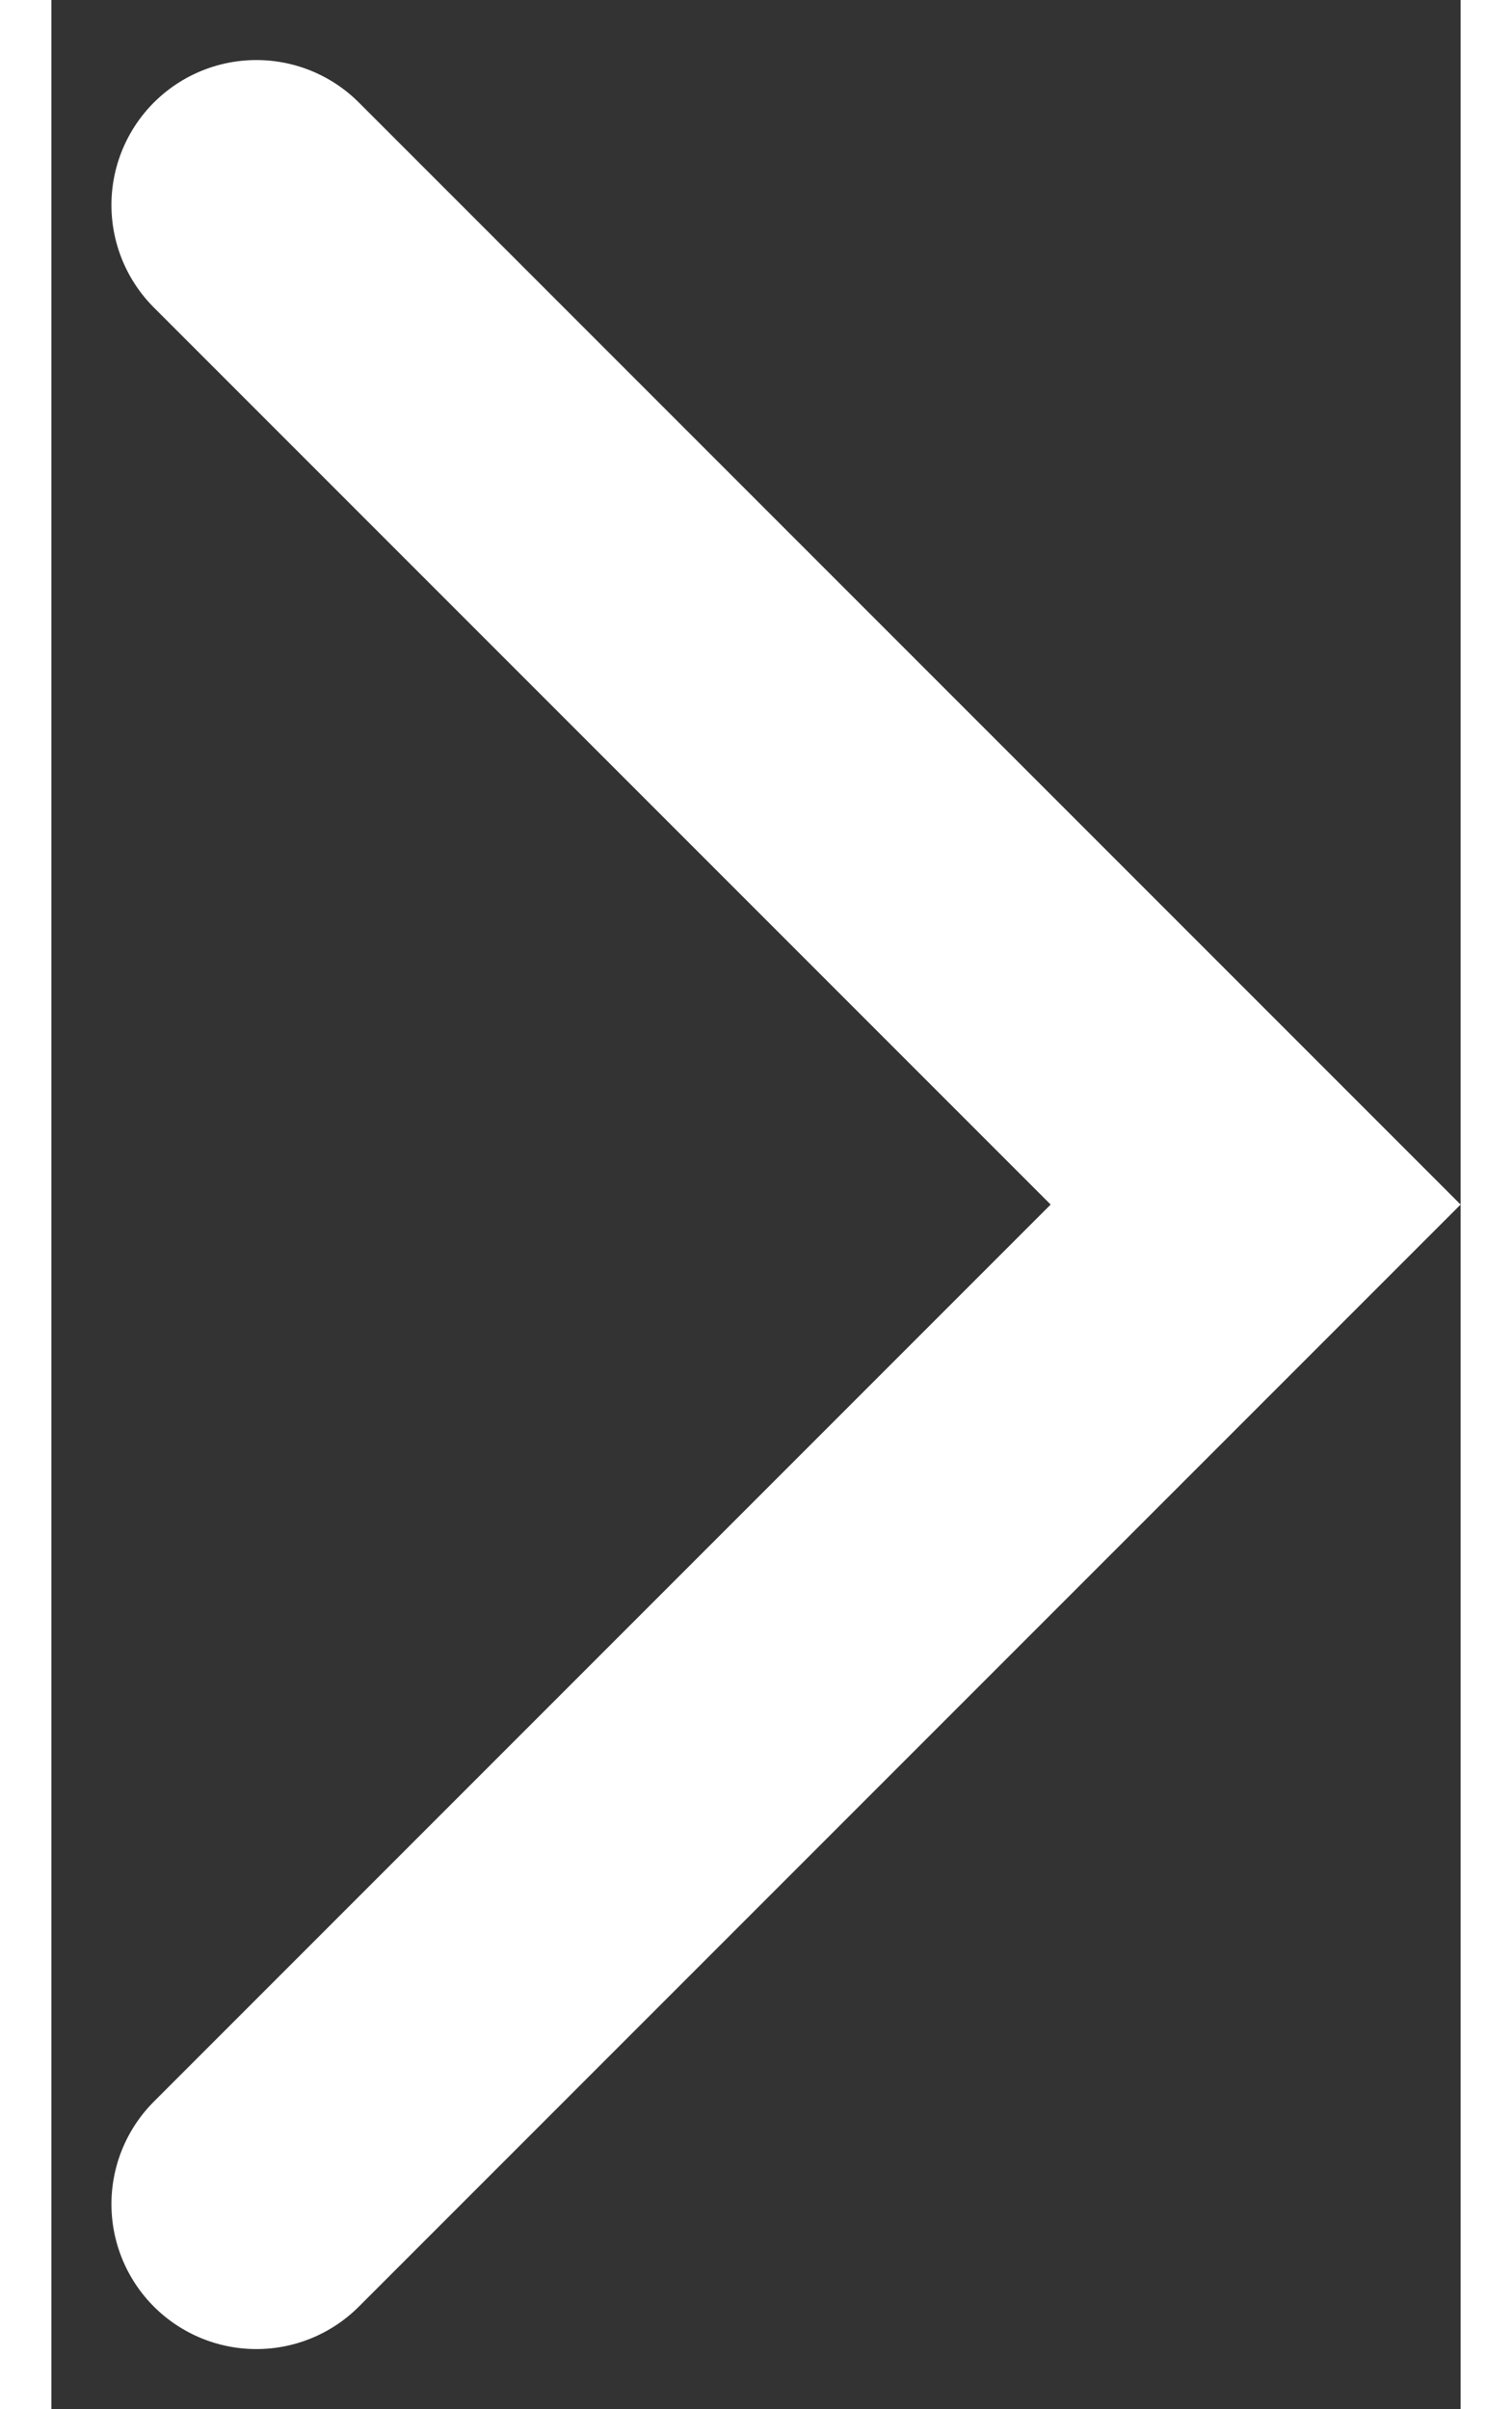 <svg xmlns="http://www.w3.org/2000/svg" width="15.798" height="25.163" viewBox="0 0 11.798 20.163">
  <rect x="0" y="0" width="11.798" height="20.163" fill="#333333" stroke="none"/>
  <path id="Path_171" data-name="Path 171" d="M5278.058,1334.229l8.366,8.366-8.366,8.366" transform="translate(-5276.342 -1332.513)" fill="none" stroke="#fff" stroke-linecap="round" stroke-miterlimit="10" stroke-width="2.427"/>
</svg>

